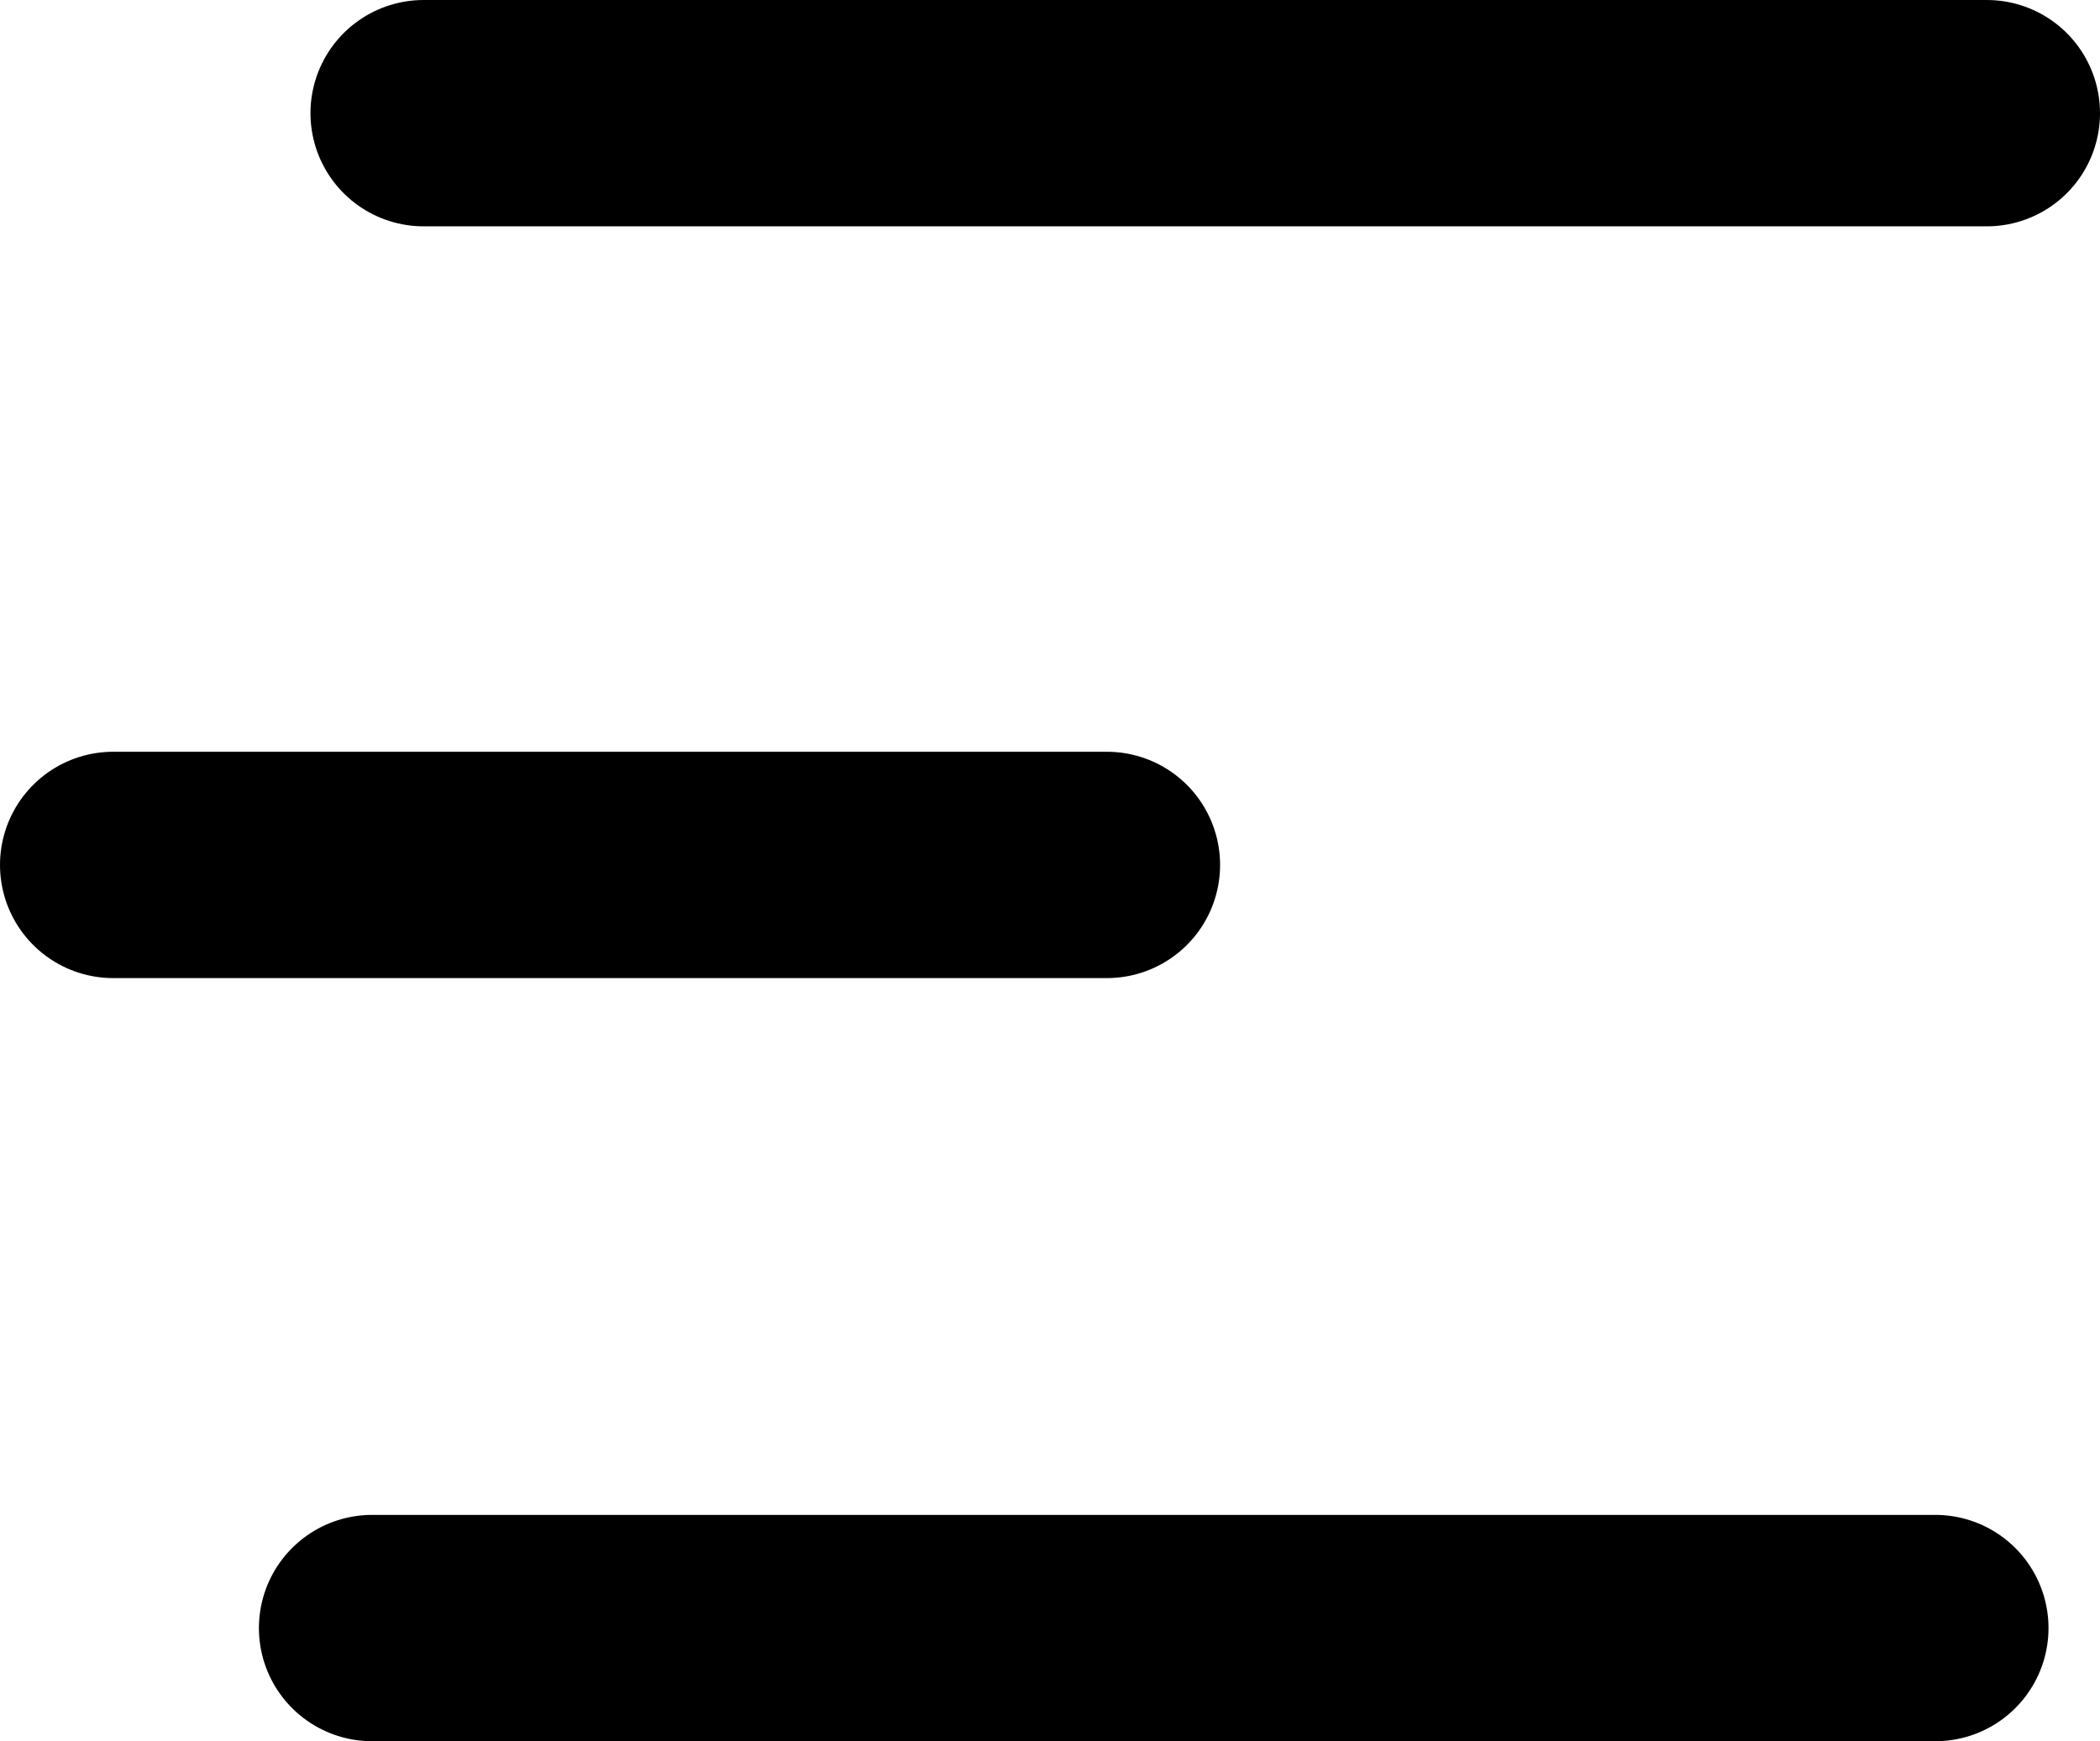 <?xml version="1.0" encoding="UTF-8" standalone="no"?>
<svg
   xmlns:dc="http://purl.org/dc/elements/1.1/"
   xmlns:cc="http://creativecommons.org/ns#"
   xmlns:rdf="http://www.w3.org/1999/02/22-rdf-syntax-ns#"
   xmlns:svg="http://www.w3.org/2000/svg"
   xmlns="http://www.w3.org/2000/svg"
   xmlns:sodipodi="http://sodipodi.sourceforge.net/DTD/sodipodi-0.dtd"
   xmlns:inkscape="http://www.inkscape.org/namespaces/inkscape"
   width="37.107mm"
   height="30.772mm"
   viewBox="0 0 37.107 30.772"
   version="1.1"
   id="svg8"
   inkscape:version="1.0.1 (3bc2e813f5, 2020-09-07)"
   sodipodi:docname="hamburger.svg">
  <defs
     id="defs2" />
  <sodipodi:namedview
     id="base"
     pagecolor="#ffffff"
     bordercolor="#666666"
     borderopacity="1.0"
     inkscape:pageopacity="0.0"
     inkscape:pageshadow="2"
     inkscape:zoom="0.98994949"
     inkscape:cx="-199.3473"
     inkscape:cy="26.730106"
     inkscape:document-units="mm"
     inkscape:current-layer="layer1"
     inkscape:document-rotation="0"
     showgrid="false"
     inkscape:window-width="1920"
     inkscape:window-height="1016"
     inkscape:window-x="0"
     inkscape:window-y="27"
     inkscape:window-maximized="1" />
  <g
     inkscape:label="Layer 1"
     inkscape:groupmode="layer"
     id="layer1"
     transform="translate(-82.601,-90.469)">
    <g
       id="g888"
       style="stroke-width:4;stroke-miterlimit:4;stroke-dasharray:none">
      <path
         style="fill:#000000;stroke:#000000;stroke-width:4;stroke-linecap:round;stroke-linejoin:miter;stroke-miterlimit:4;stroke-dasharray:none;stroke-opacity:1"
         d="M 90.087,92.469 H 117.708"
         id="path847"
         inkscape:export-xdpi="50.934856"
         inkscape:export-ydpi="50.934856" />
      <path
         style="fill:#000000;stroke:#000000;stroke-width:4;stroke-linecap:round;stroke-linejoin:miter;stroke-miterlimit:4;stroke-dasharray:none;stroke-opacity:1"
         d="M 89.176,119.242 H 116.798"
         id="path847-6"
         inkscape:export-xdpi="50.934856"
         inkscape:export-ydpi="50.934856" />
      <path
         style="fill:#000000;stroke:#000000;stroke-width:4;stroke-linecap:round;stroke-linejoin:miter;stroke-miterlimit:4;stroke-dasharray:none;stroke-opacity:1"
         d="M 84.601,105.755 H 102.16"
         id="path847-7"
         inkscape:export-xdpi="50.934856"
         inkscape:export-ydpi="50.934856" />
    </g>
  </g>
</svg>
